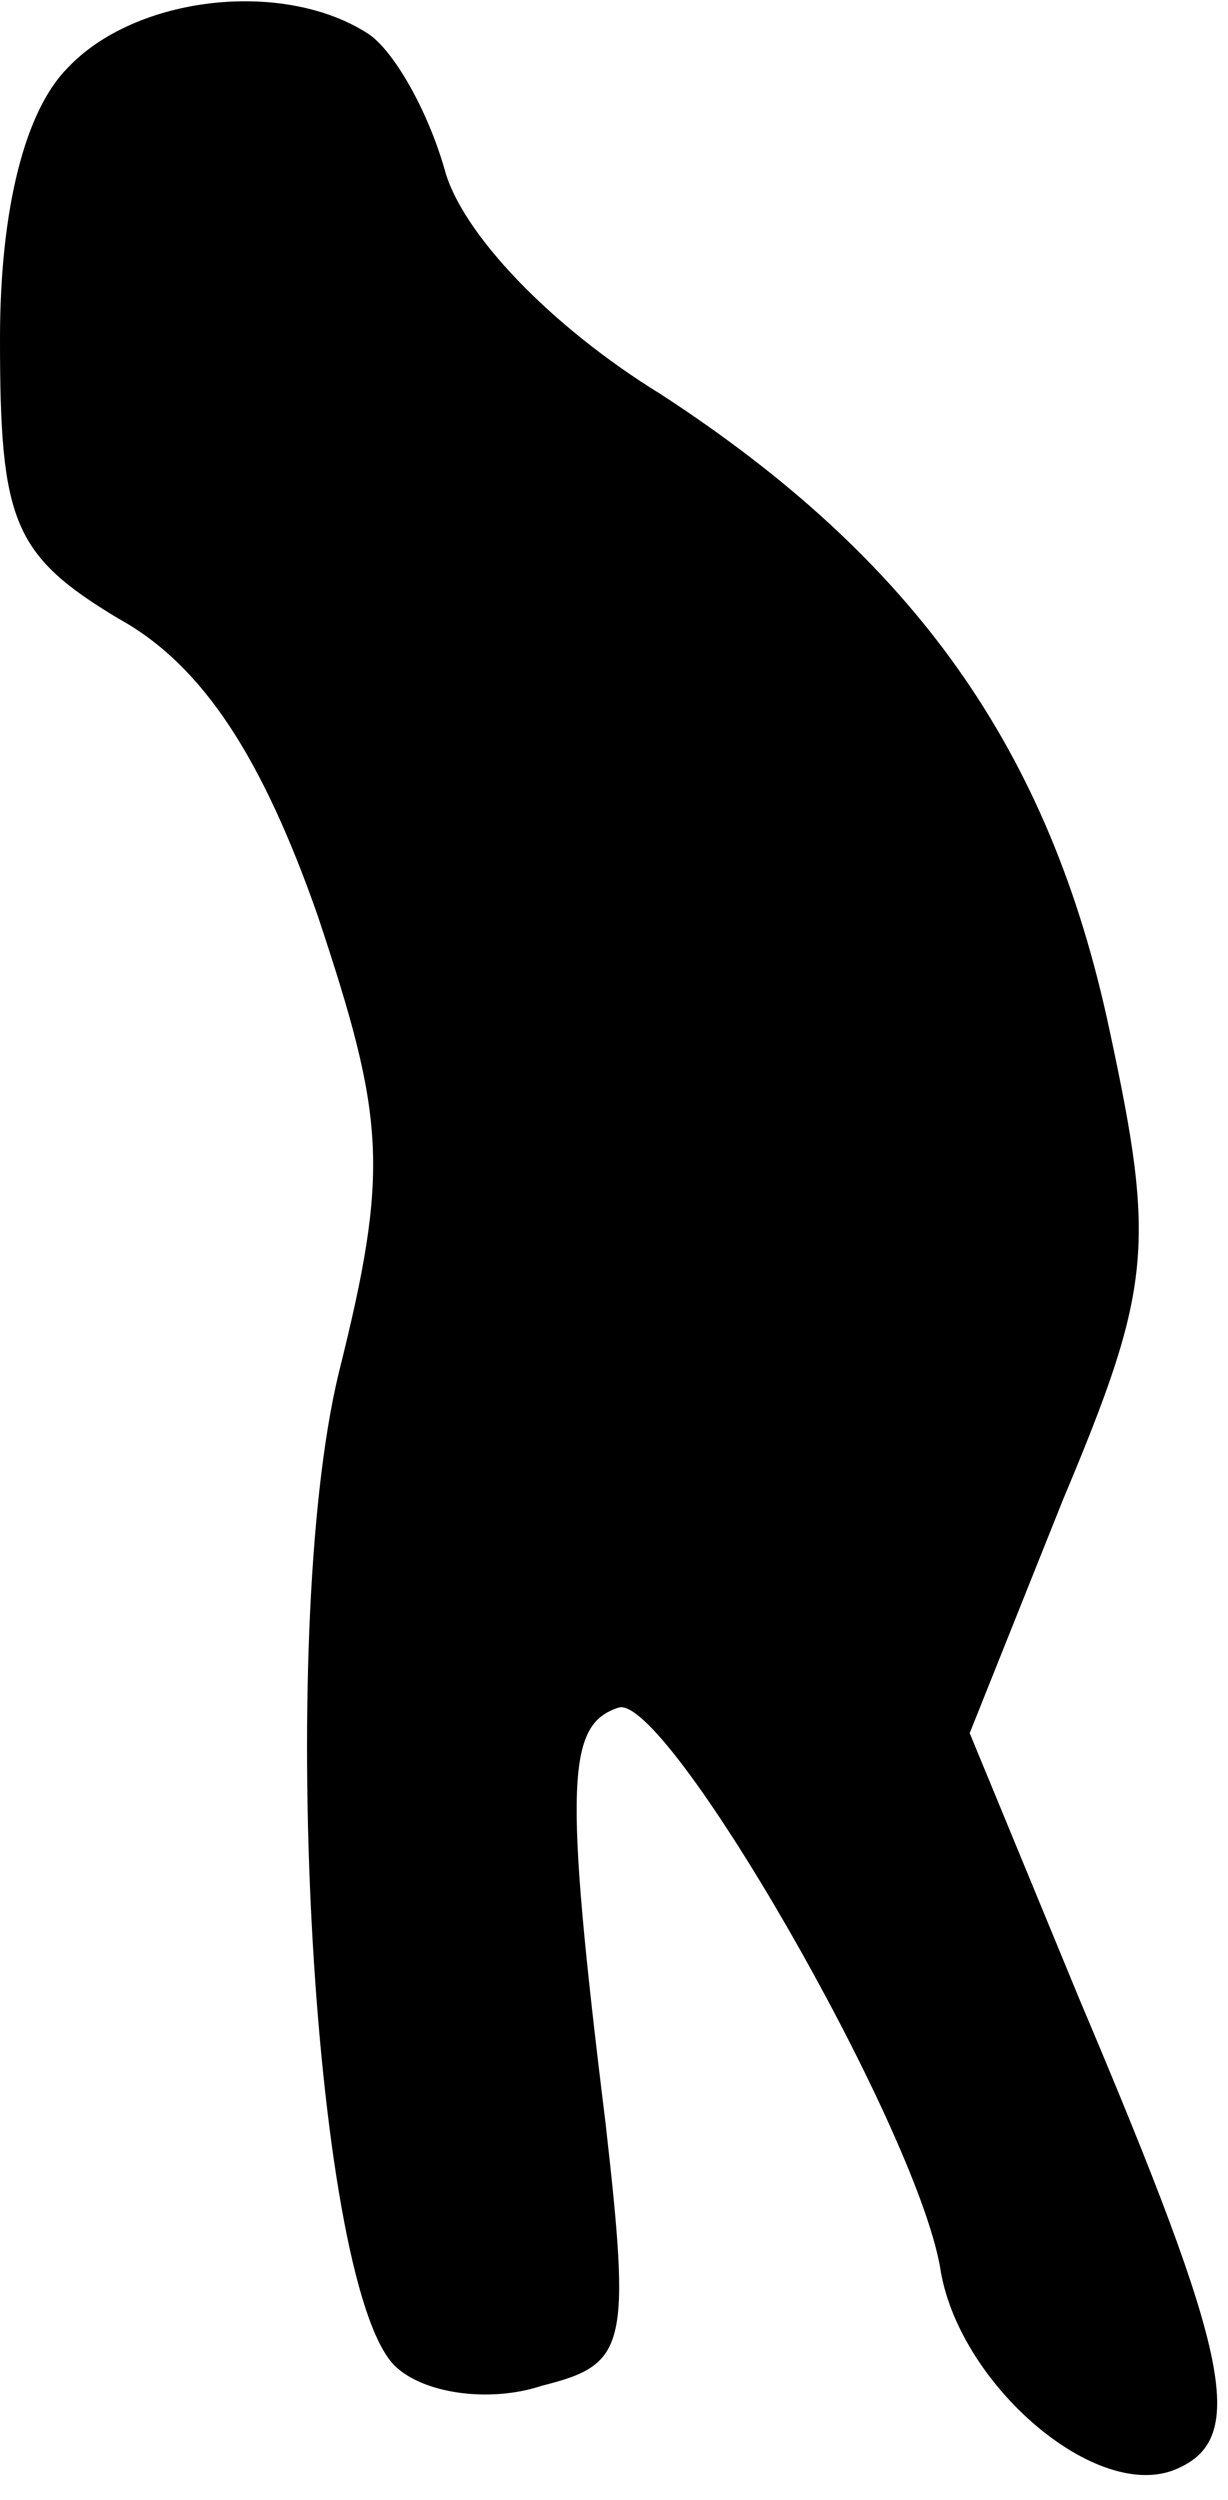 <?xml version="1.0" standalone="no"?>
<!DOCTYPE svg PUBLIC "-//W3C//DTD SVG 20010904//EN"
 "http://www.w3.org/TR/2001/REC-SVG-20010904/DTD/svg10.dtd">
<svg version="1.0" xmlns="http://www.w3.org/2000/svg"
 width="29pt" height="59pt" viewBox="0 0 29 59"
 preserveAspectRatio="xMidYMid meet">
<g transform="translate(0,59) scale(0.1,-0.1)"
fill="#000000" stroke="none">
<path fill="#000000" stroke="none" d="M16 574 c-10 -10 -16 -33 -16 -64 0
-43 3 -51 28 -66 20 -11 34 -33 47 -70 16 -48 17 -60 5 -108 -15 -62 -6 -219
14 -235 7 -6 22 -8 34 -4 20 5 21 9 15 62 -10 81 -9 94 3 98 11 4 70 -98 76
-132 4 -27 36 -55 55 -48 18 7 14 26 -22 111 l-26 63 22 55 c21 50 22 60 11
111 -14 66 -46 111 -106 150 -26 16 -47 38 -51 53 -4 14 -12 28 -18 32 -20 13
-55 9 -71 -8z"/>
</g>
</svg>
